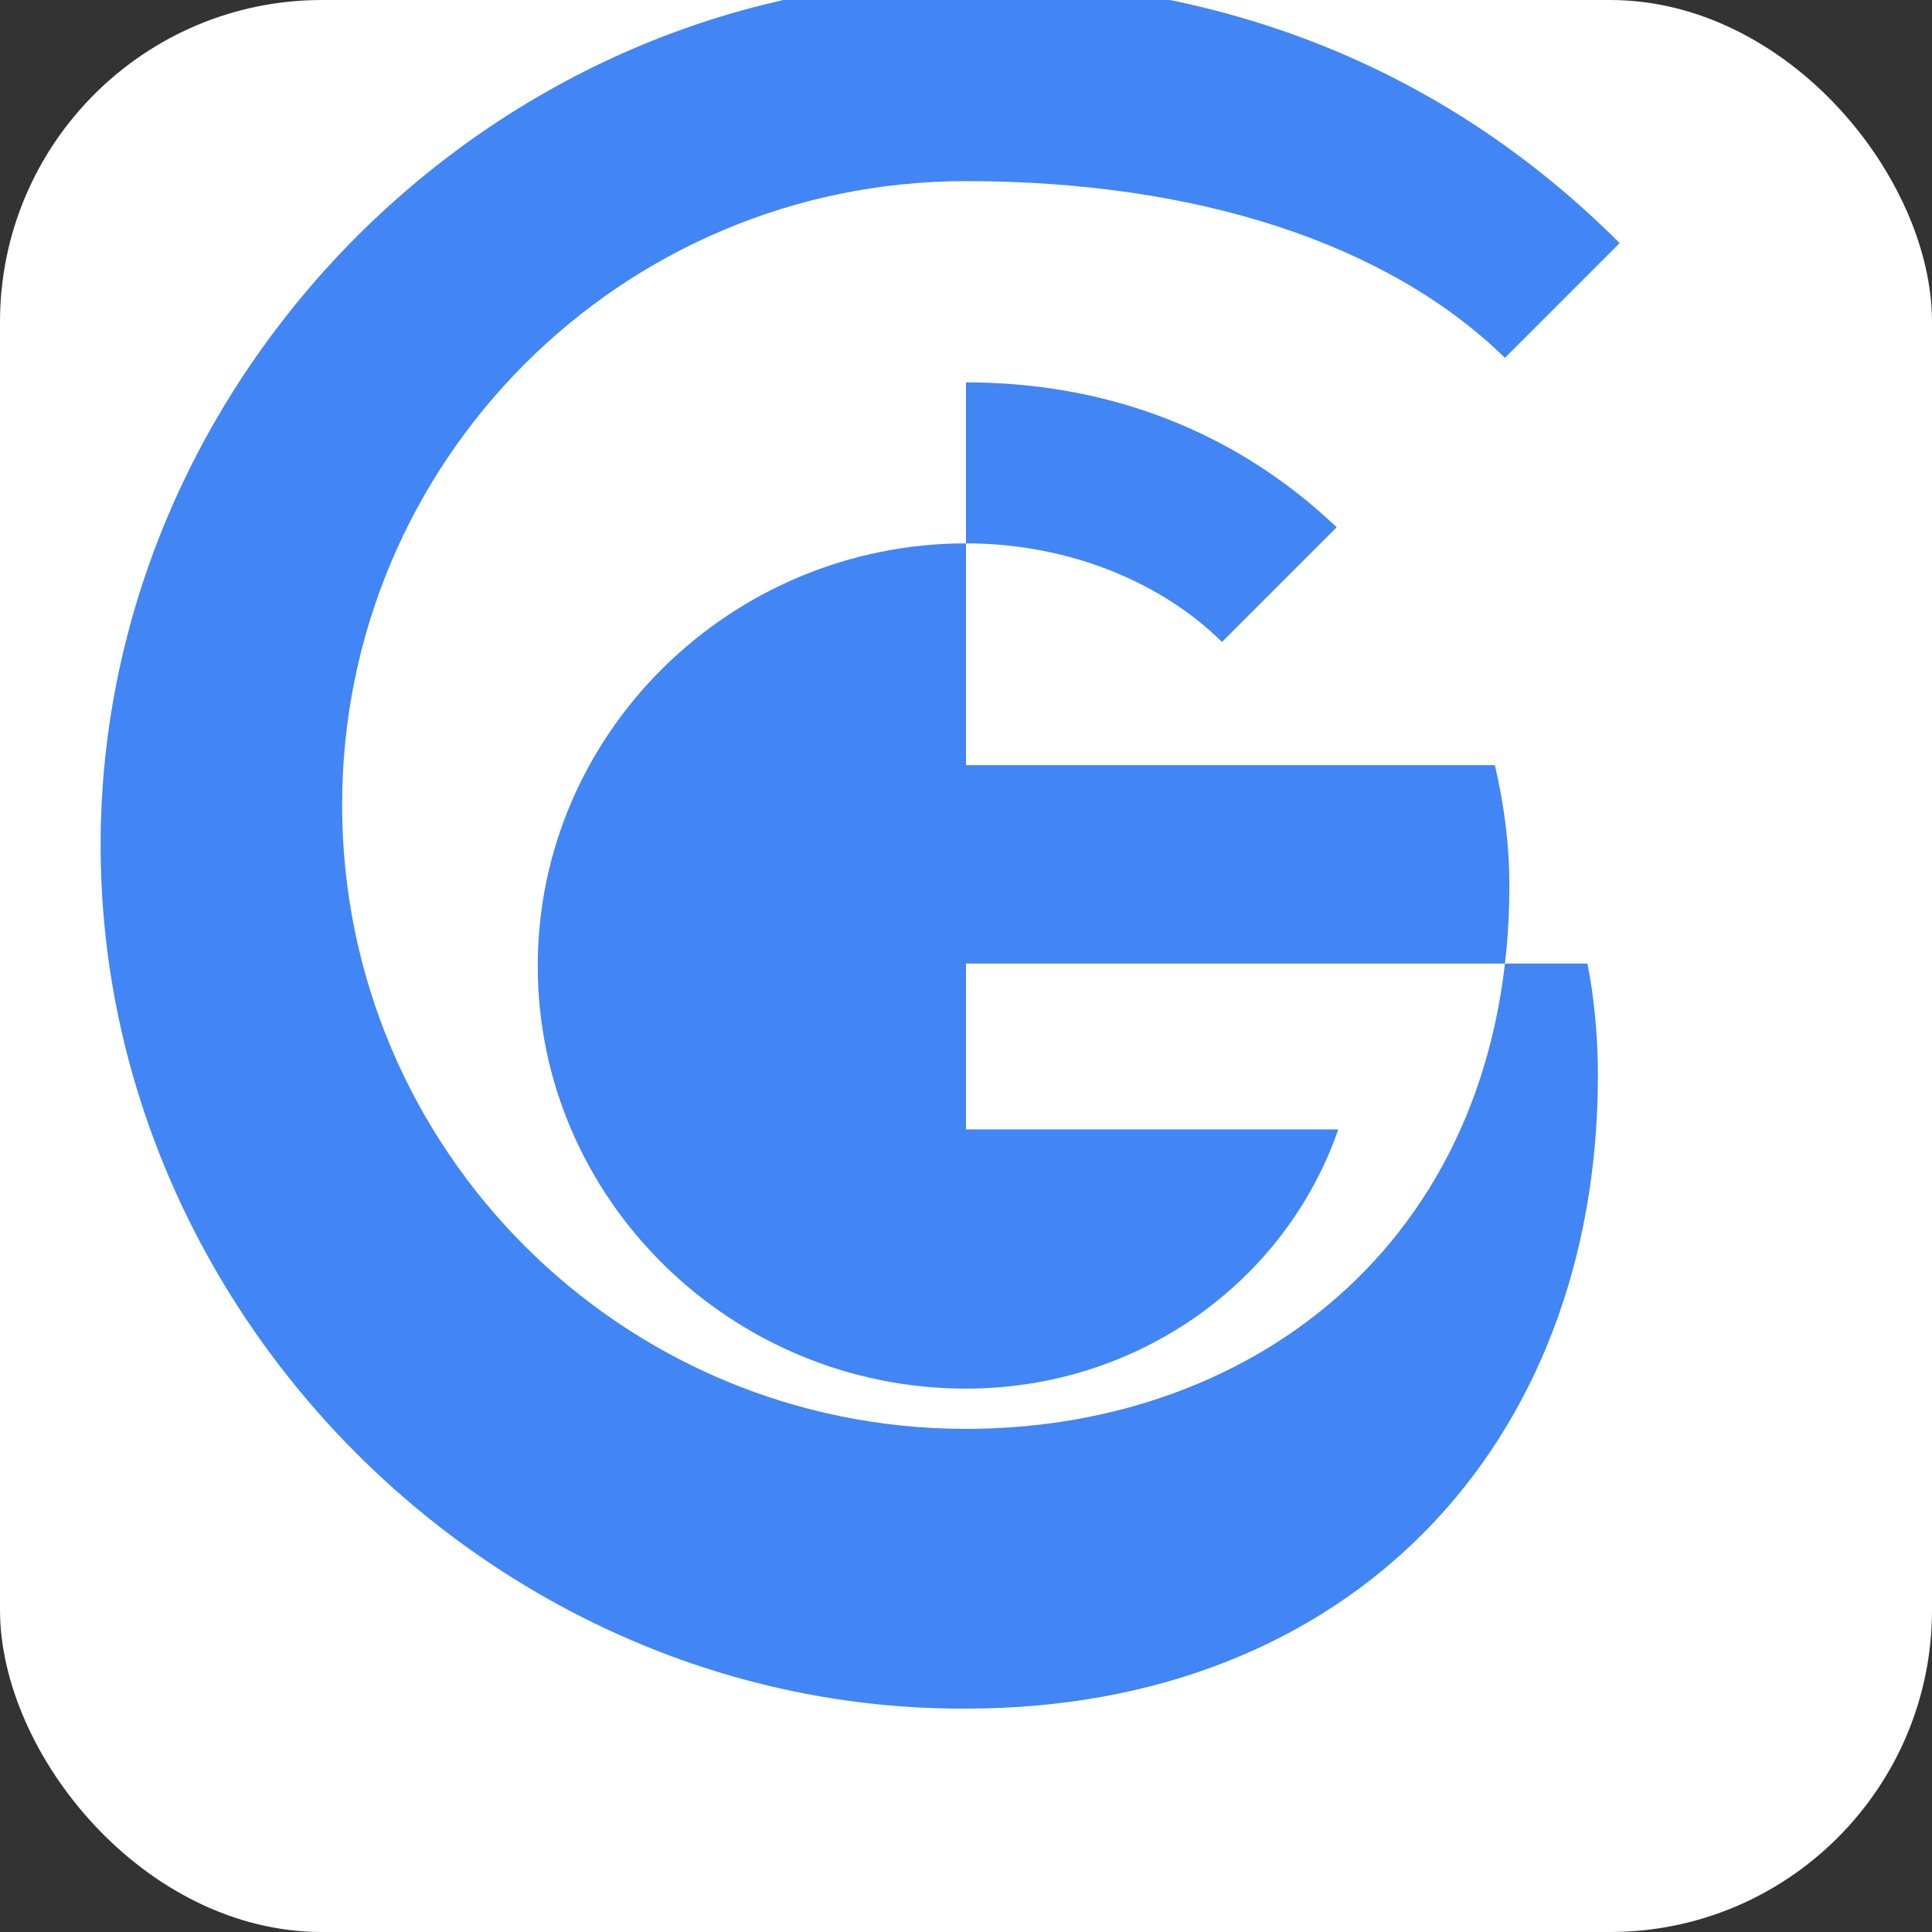 <svg width="48" height="48" viewBox="0 0 48 48" fill="none" xmlns="http://www.w3.org/2000/svg">
  <rect x="0" y="0" width="48" height="48" fill="#333333" stroke="none"/>
  <rect width="48" height="48" rx="8" fill="white"/>
  <path d="M24 9.5c3.54 0 6.71 1.22 9.21 3.6l-2.85 2.85C28.9 14.5 26.6 13.5 24 13.5c-5.83 0-10.64 4.7-10.64 10.5s4.81 10.5 10.64 10.5c4.28 0 7.94-2.66 9.25-6.44H24v-4.12h15.44c.16.8.26 1.8.26 2.76 0 9.22-6.18 15.75-15.7 15.75C12.32 42.5 2.5 32.68 2.5 21S12.32-.5 24-.5c6.7 0 12.13 2.43 16.24 6.54l-2.85 2.85C34.46 6.03 29.7 4.5 24 4.5c-8.56 0-15.5 6.94-15.5 15.5S15.44 35.5 24 35.5c7.25 0 13.5-4.82 13.5-13.5 0-1.01-.13-2.01-.36-2.99H24V9.5z" fill="#4285F4"/>
</svg>